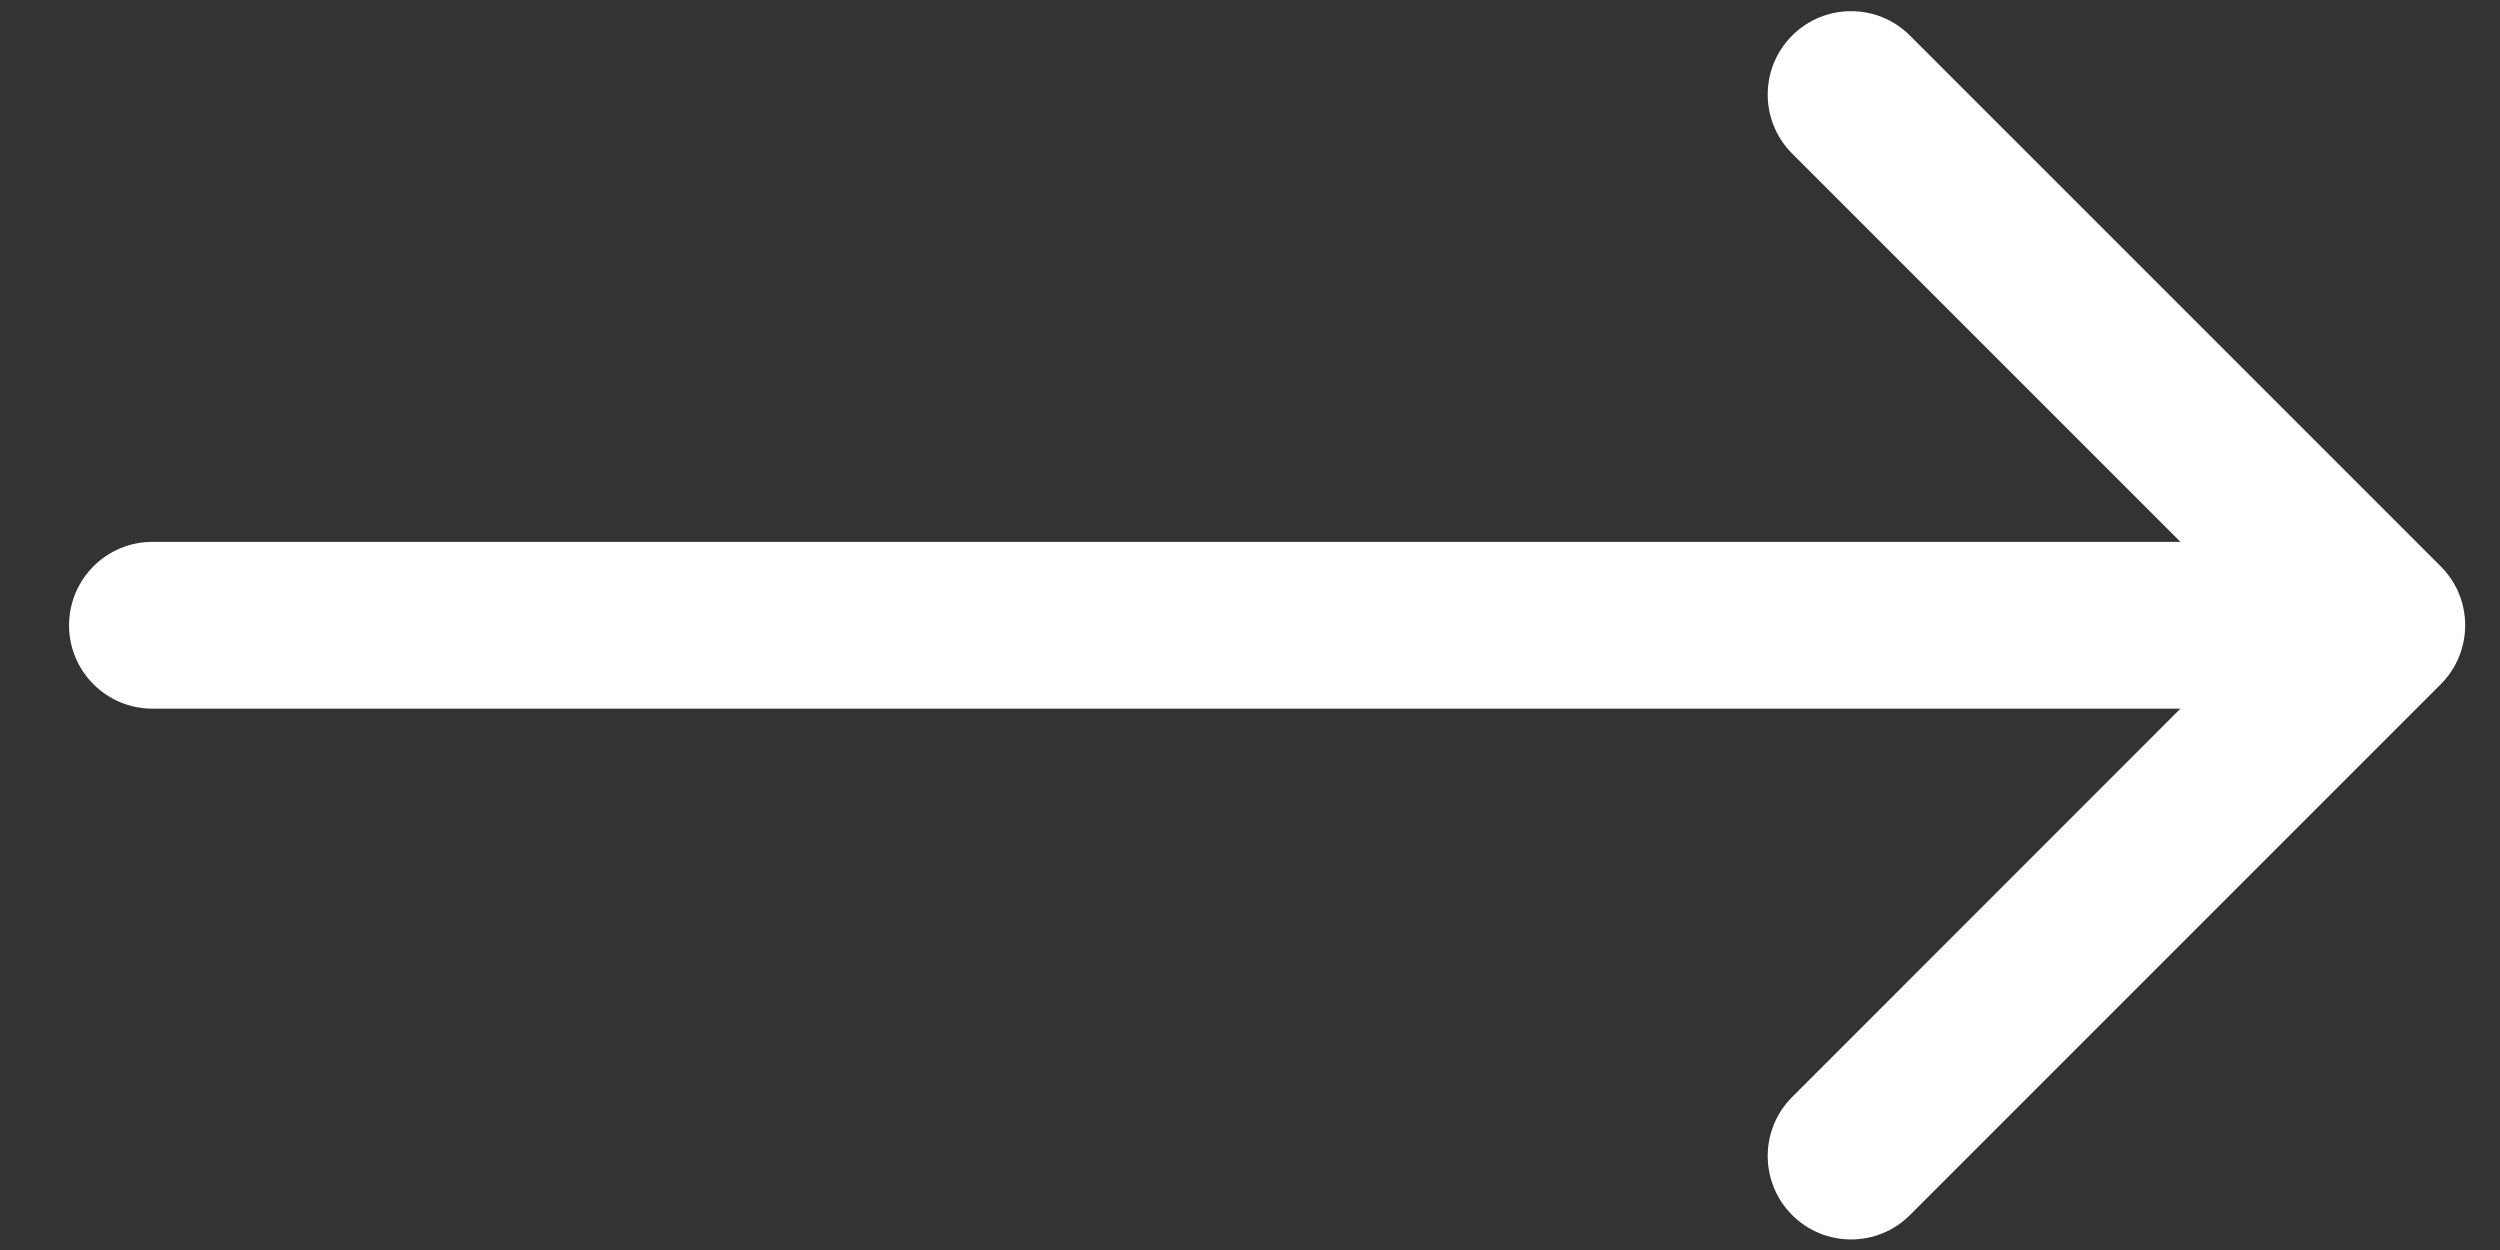 <svg width="24" height="12" viewBox="0 0 24 12" fill="none" xmlns="http://www.w3.org/2000/svg">
<rect x="0" y="0" width="24" height="12" fill="#333333" stroke="none"/>
<path fill-rule="evenodd" clip-rule="evenodd" d="M18.336 0.342L23.431 5.437C23.744 5.749 23.744 6.256 23.431 6.569L18.336 11.664C18.024 11.977 17.517 11.977 17.204 11.664C16.892 11.351 16.892 10.844 17.204 10.532L20.932 6.803H1.463C1.021 6.803 0.663 6.445 0.663 6.003C0.663 5.561 1.021 5.202 1.463 5.202H20.932L17.204 1.474C16.892 1.161 16.892 0.654 17.204 0.342C17.517 0.029 18.024 0.029 18.336 0.342Z" fill="white"/>
</svg>
